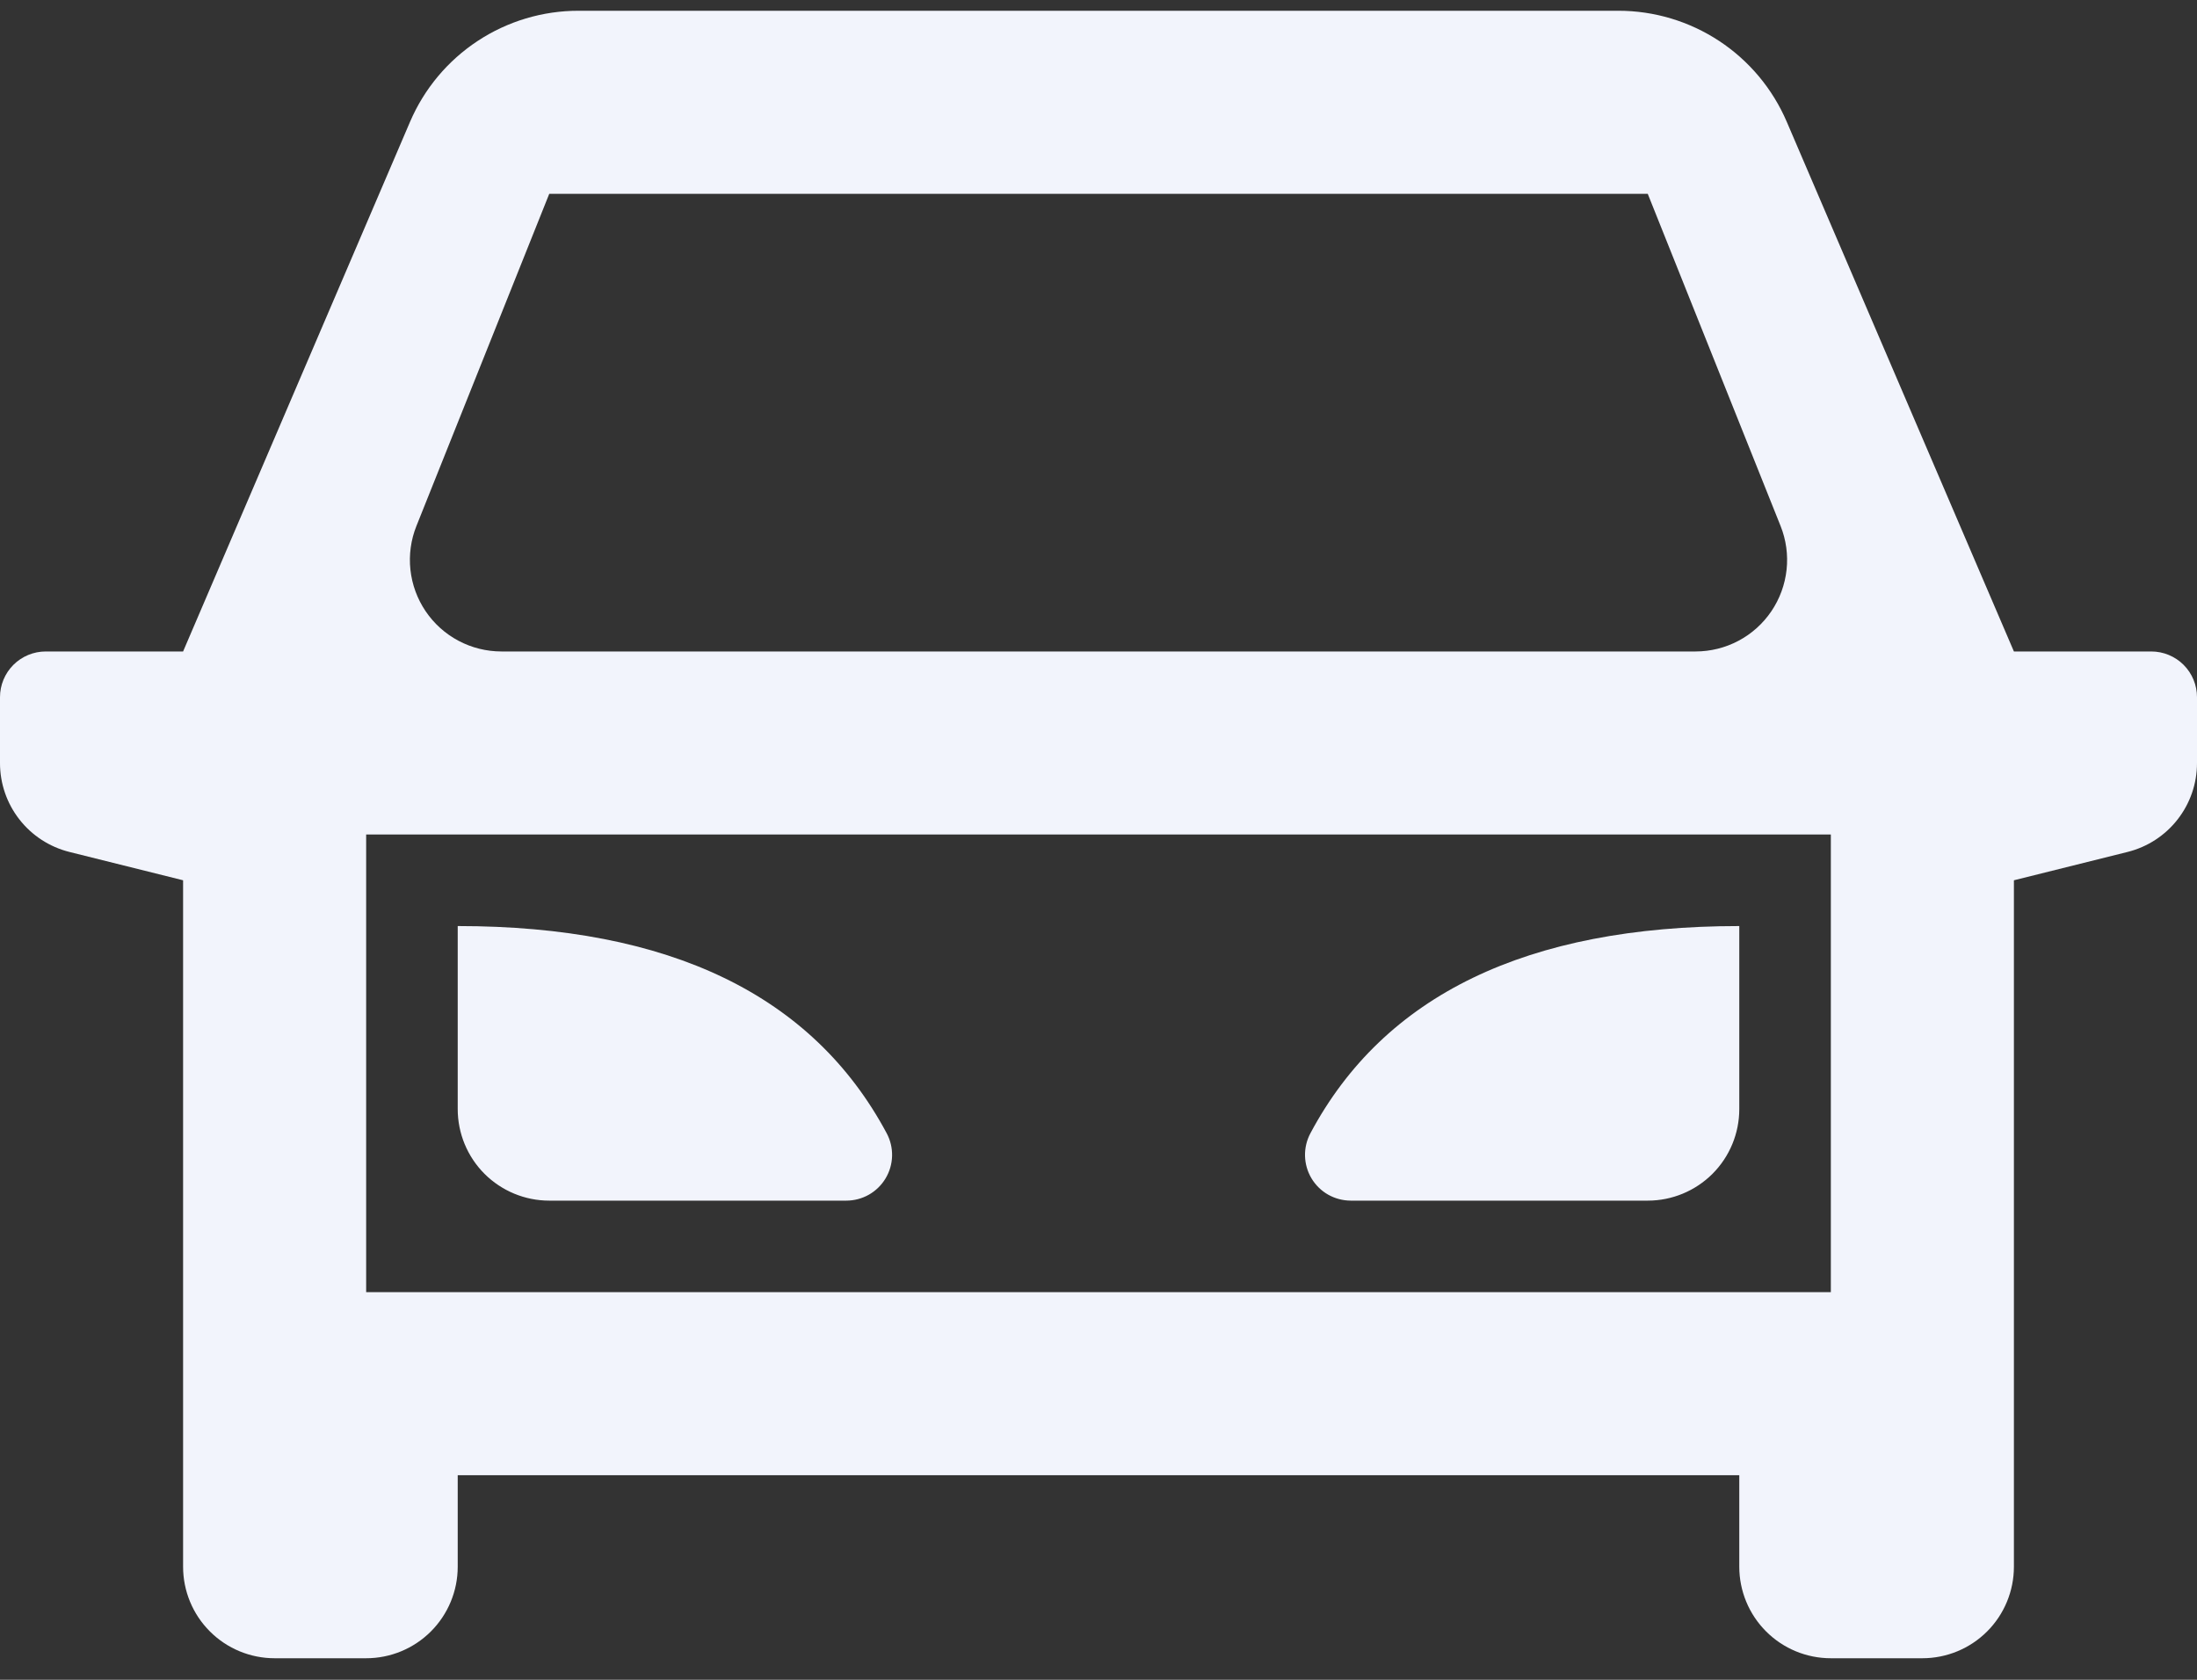 <svg width="68" height="52" viewBox="0 0 68 52" fill="none" xmlns="http://www.w3.org/2000/svg">
<rect x="0" y="0" width="68" height="52" fill="#333333" stroke="none"/>
<path d="M53.833 45.667H14.167V48.5C14.167 49.251 13.868 49.972 13.337 50.503C12.805 51.035 12.085 51.333 11.333 51.333H8.5C7.749 51.333 7.028 51.035 6.497 50.503C5.965 49.972 5.667 49.251 5.667 48.5V27.25L2.145 26.372C1.532 26.218 0.988 25.864 0.6 25.366C0.211 24.868 1.66046e-05 24.255 0 23.623L0 21.583C0 21.207 0.149 20.847 0.415 20.581C0.681 20.316 1.041 20.167 1.417 20.167H5.667L12.693 3.767C13.131 2.747 13.858 1.878 14.784 1.268C15.711 0.657 16.797 0.332 17.907 0.333H50.093C51.202 0.333 52.286 0.659 53.212 1.269C54.138 1.88 54.864 2.748 55.301 3.767L62.333 20.167H66.583C66.959 20.167 67.319 20.316 67.585 20.581C67.851 20.847 68 21.207 68 21.583V23.623C68 24.255 67.789 24.868 67.4 25.366C67.012 25.864 66.468 26.218 65.855 26.372L62.333 27.25V48.5C62.333 49.251 62.035 49.972 61.504 50.503C60.972 51.035 60.251 51.333 59.5 51.333H56.667C55.915 51.333 55.194 51.035 54.663 50.503C54.132 49.972 53.833 49.251 53.833 48.5V45.667ZM56.667 40V25.833H11.333V40H56.667ZM15.518 20.167H52.482C52.945 20.166 53.4 20.053 53.809 19.836C54.218 19.619 54.567 19.305 54.826 18.922C55.086 18.538 55.247 18.097 55.297 17.637C55.347 17.177 55.283 16.712 55.111 16.282L51 6H17L12.889 16.282C12.717 16.712 12.653 17.177 12.703 17.637C12.753 18.097 12.914 18.538 13.174 18.922C13.433 19.305 13.782 19.619 14.191 19.836C14.6 20.053 15.055 20.166 15.518 20.167V20.167ZM14.167 28.667C20.732 28.667 25.157 30.806 27.444 35.081C27.559 35.297 27.617 35.539 27.611 35.784C27.605 36.029 27.536 36.268 27.41 36.478C27.284 36.688 27.106 36.862 26.893 36.983C26.68 37.103 26.439 37.167 26.194 37.167H17C16.249 37.167 15.528 36.868 14.996 36.337C14.465 35.805 14.167 35.085 14.167 34.333V28.667ZM53.833 28.667V34.333C53.833 35.085 53.535 35.805 53.004 36.337C52.472 36.868 51.751 37.167 51 37.167H41.806C41.561 37.166 41.321 37.102 41.108 36.982C40.895 36.861 40.718 36.687 40.592 36.477C40.467 36.267 40.398 36.028 40.392 35.783C40.386 35.539 40.444 35.297 40.559 35.081C42.84 30.803 47.266 28.667 53.833 28.667Z" fill="#F2F4FC"/>
</svg>
